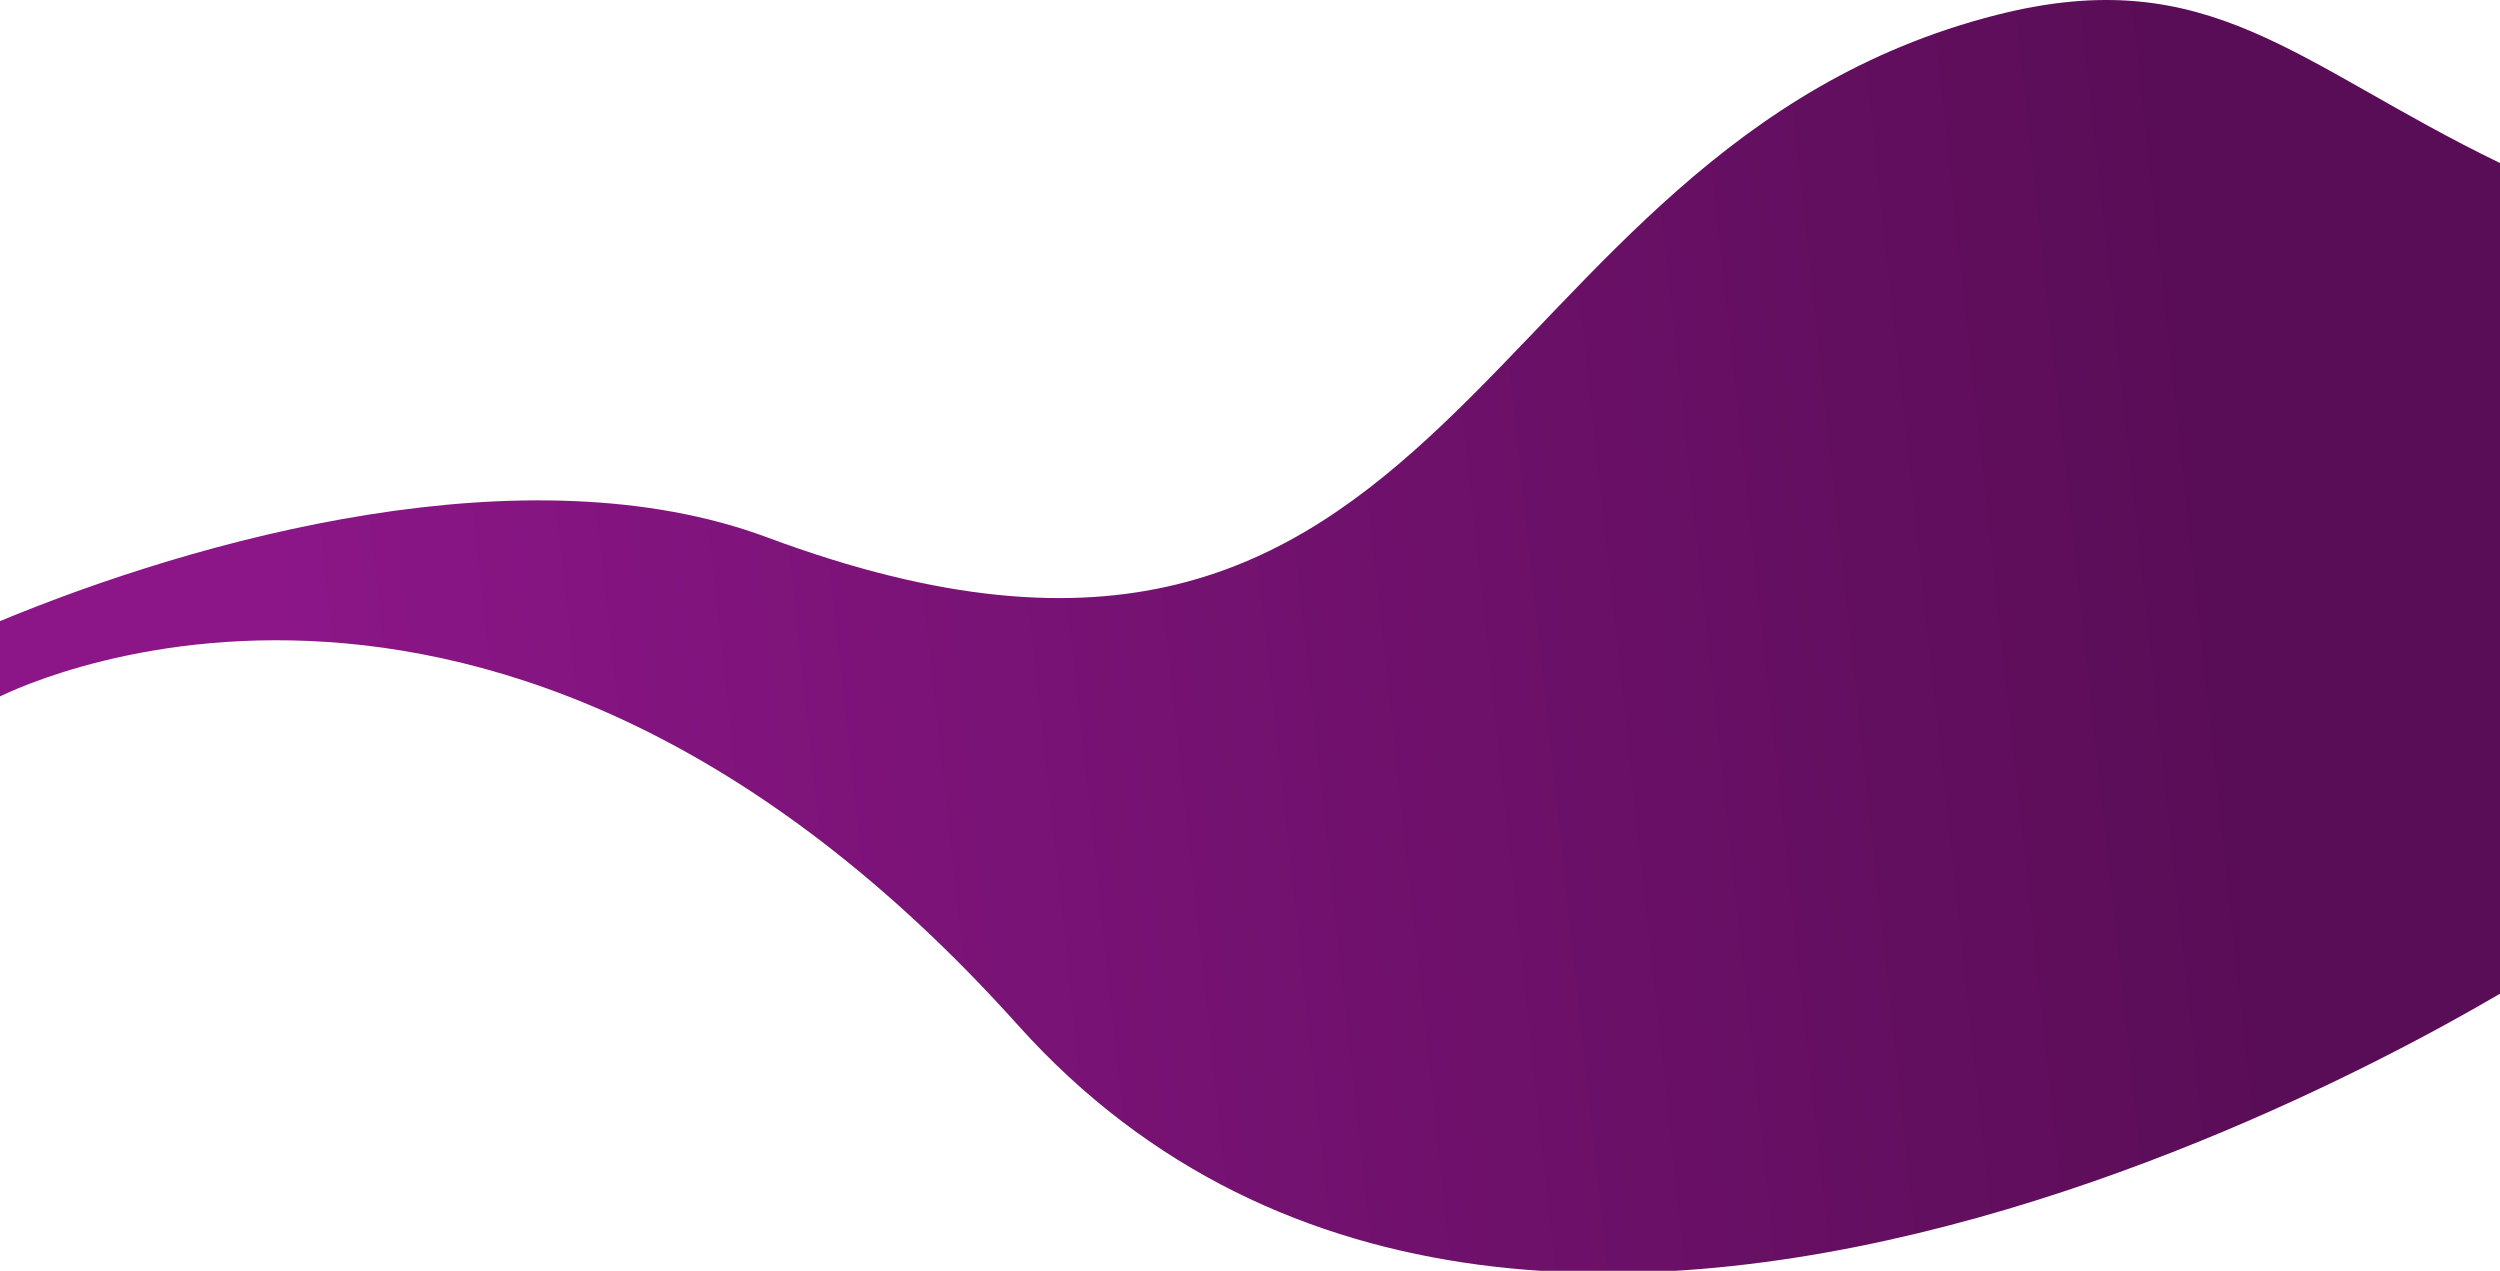 <?xml version="1.0" encoding="UTF-8" standalone="no"?>
<svg
   width="1440"
   height="732"
   viewBox="0 0 1440 732"
   fill="none"
   version="1.1"
   id="svg380"
   sodipodi:docname="Vector1.svg"
   inkscape:version="1.2.1 (9c6d41e410, 2022-07-14)"
   xmlns:inkscape="http://www.inkscape.org/namespaces/inkscape"
   xmlns:sodipodi="http://sodipodi.sourceforge.net/DTD/sodipodi-0.dtd"
   xmlns="http://www.w3.org/2000/svg"
   xmlns:svg="http://www.w3.org/2000/svg">
  <sodipodi:namedview
     id="namedview382"
     pagecolor="#ffffff"
     bordercolor="#000000"
     borderopacity="0.25"
     inkscape:showpageshadow="2"
     inkscape:pageopacity="0.0"
     inkscape:pagecheckerboard="0"
     inkscape:deskcolor="#d1d1d1"
     showgrid="false"
     inkscape:zoom="0.32240437"
     inkscape:cx="721.14407"
     inkscape:cy="119.41525"
     inkscape:window-width="2160"
     inkscape:window-height="1330"
     inkscape:window-x="-12"
     inkscape:window-y="-12"
     inkscape:window-maximized="1"
     inkscape:current-layer="svg380" />
  <path
     d="M 1150,8.612 C 843.181,86.709 842.5,458.768 441.962,309.552 303.655,258.027 114.83,309.891 -2,358.578 v 43.564 c 0,0 284.197,-150.642 588.349,188.358 304.151,339 876.925,-32.297 876.925,-32.297 L 1440,93.9 C 1322.5,37.041 1272.82,-22.649 1150,8.612 Z"
     fill="url(#paint0_linear_2_39)"
     id="path371"
     sodipodi:nodetypes="cccccccc" 
     />
  <defs
     id="defs378">
    <linearGradient
       id="paint0_linear_2_39"
       x1="1318"
       y1="521.112"
       x2="187.078"
       y2="644.159"
       gradientUnits="userSpaceOnUse">
      <stop
         stop-color="#590D56"
         id="stop373" />
      <stop
         offset="1"
         stop-color="#8C1688"
         id="stop375" />
    </linearGradient>
  </defs>
</svg>
